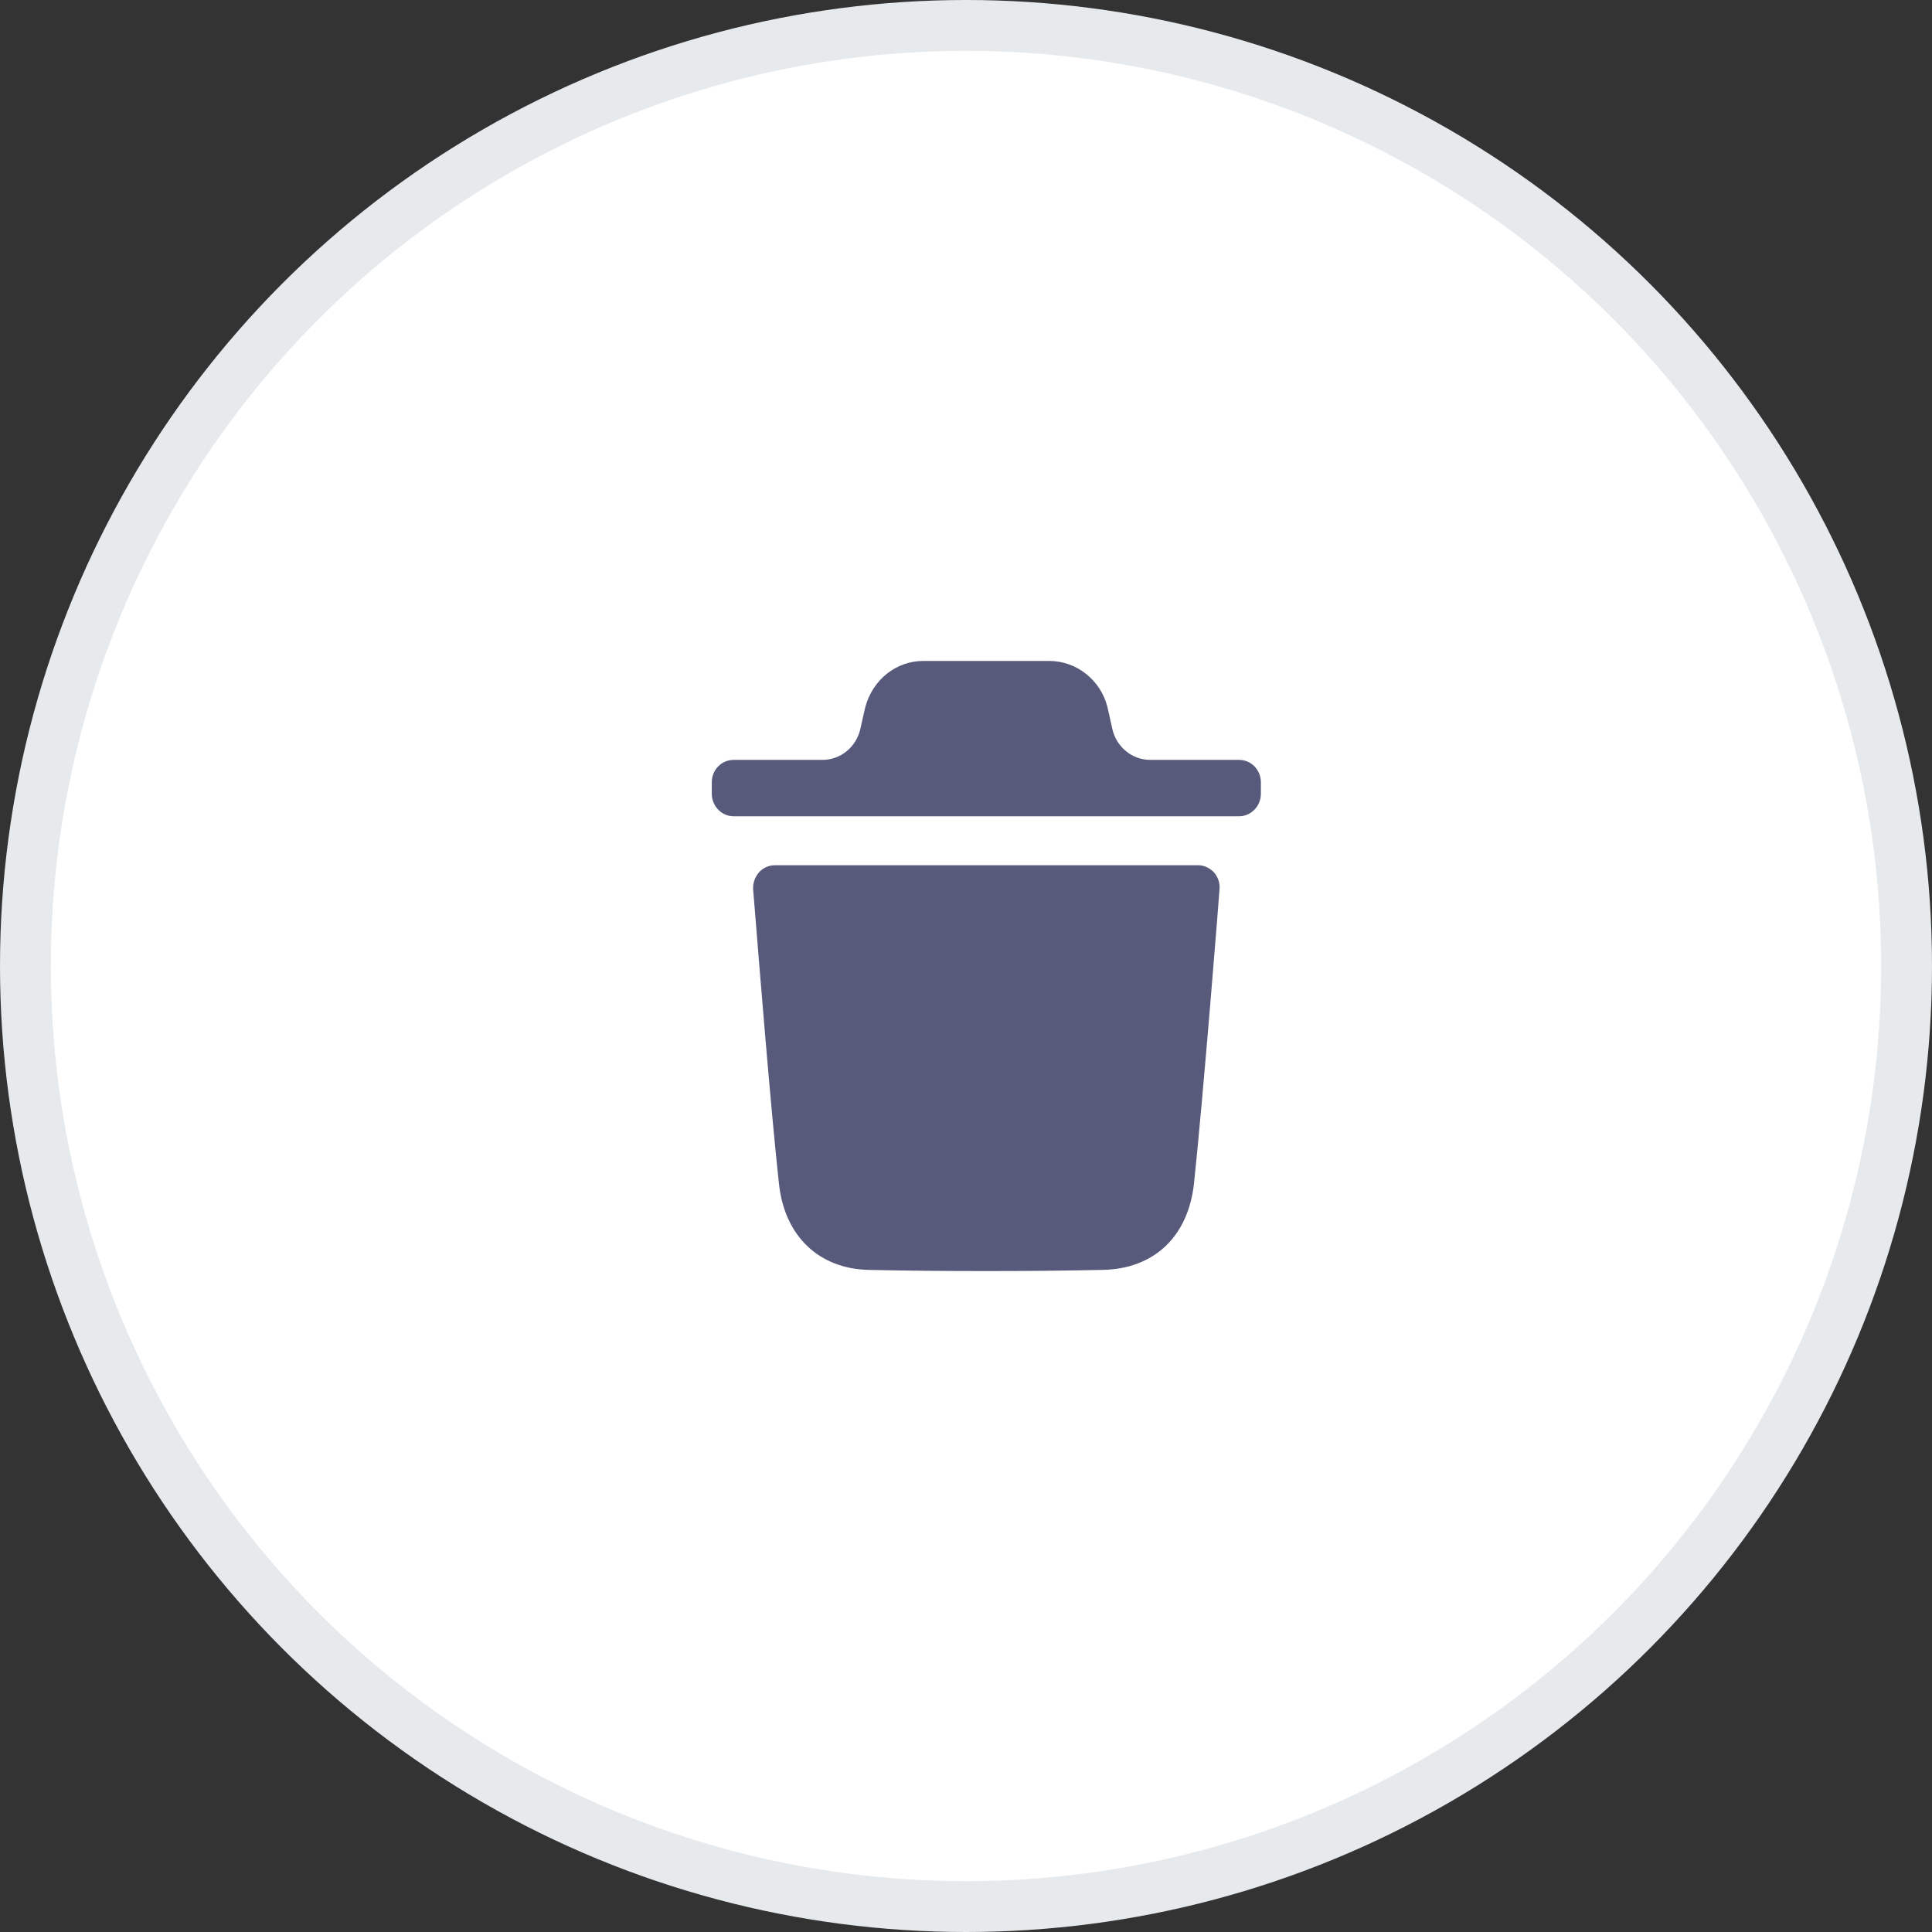 <svg width="38" height="38" viewBox="0 0 38 38" fill="none" xmlns="http://www.w3.org/2000/svg">
<rect x="0" y="0" width="38" height="38" fill="#333333" stroke="none"/>
<g id="Group 38752">
<circle id="Ellipse 570" cx="19" cy="19" r="18.5" fill="white" stroke="#E6EAED"/>
<g id="Delete">
<path id="Delete_2" fill-rule="evenodd" clip-rule="evenodd" d="M24.372 14.946C24.606 14.946 24.8 15.14 24.8 15.386V15.614C24.8 15.855 24.606 16.055 24.372 16.055H14.428C14.194 16.055 14 15.855 14 15.614V15.386C14 15.14 14.194 14.946 14.428 14.946H16.178C16.533 14.946 16.842 14.693 16.922 14.337L17.014 13.928C17.156 13.37 17.625 13 18.161 13H20.639C21.169 13 21.643 13.37 21.78 13.898L21.878 14.336C21.958 14.693 22.267 14.946 22.623 14.946H24.372ZM23.484 23.28C23.666 21.578 23.986 17.534 23.986 17.493C23.998 17.37 23.958 17.253 23.878 17.159C23.792 17.07 23.683 17.018 23.564 17.018H15.241C15.121 17.018 15.007 17.07 14.927 17.159C14.847 17.253 14.807 17.37 14.813 17.493C14.814 17.501 14.826 17.643 14.845 17.881C14.93 18.939 15.167 21.886 15.321 23.28C15.429 24.308 16.103 24.953 17.079 24.977C17.833 24.994 18.609 25 19.402 25C20.15 25 20.909 24.994 21.686 24.977C22.696 24.959 23.369 24.325 23.484 23.28Z" fill="#575A7B"/>
</g>
</g>
</svg>
